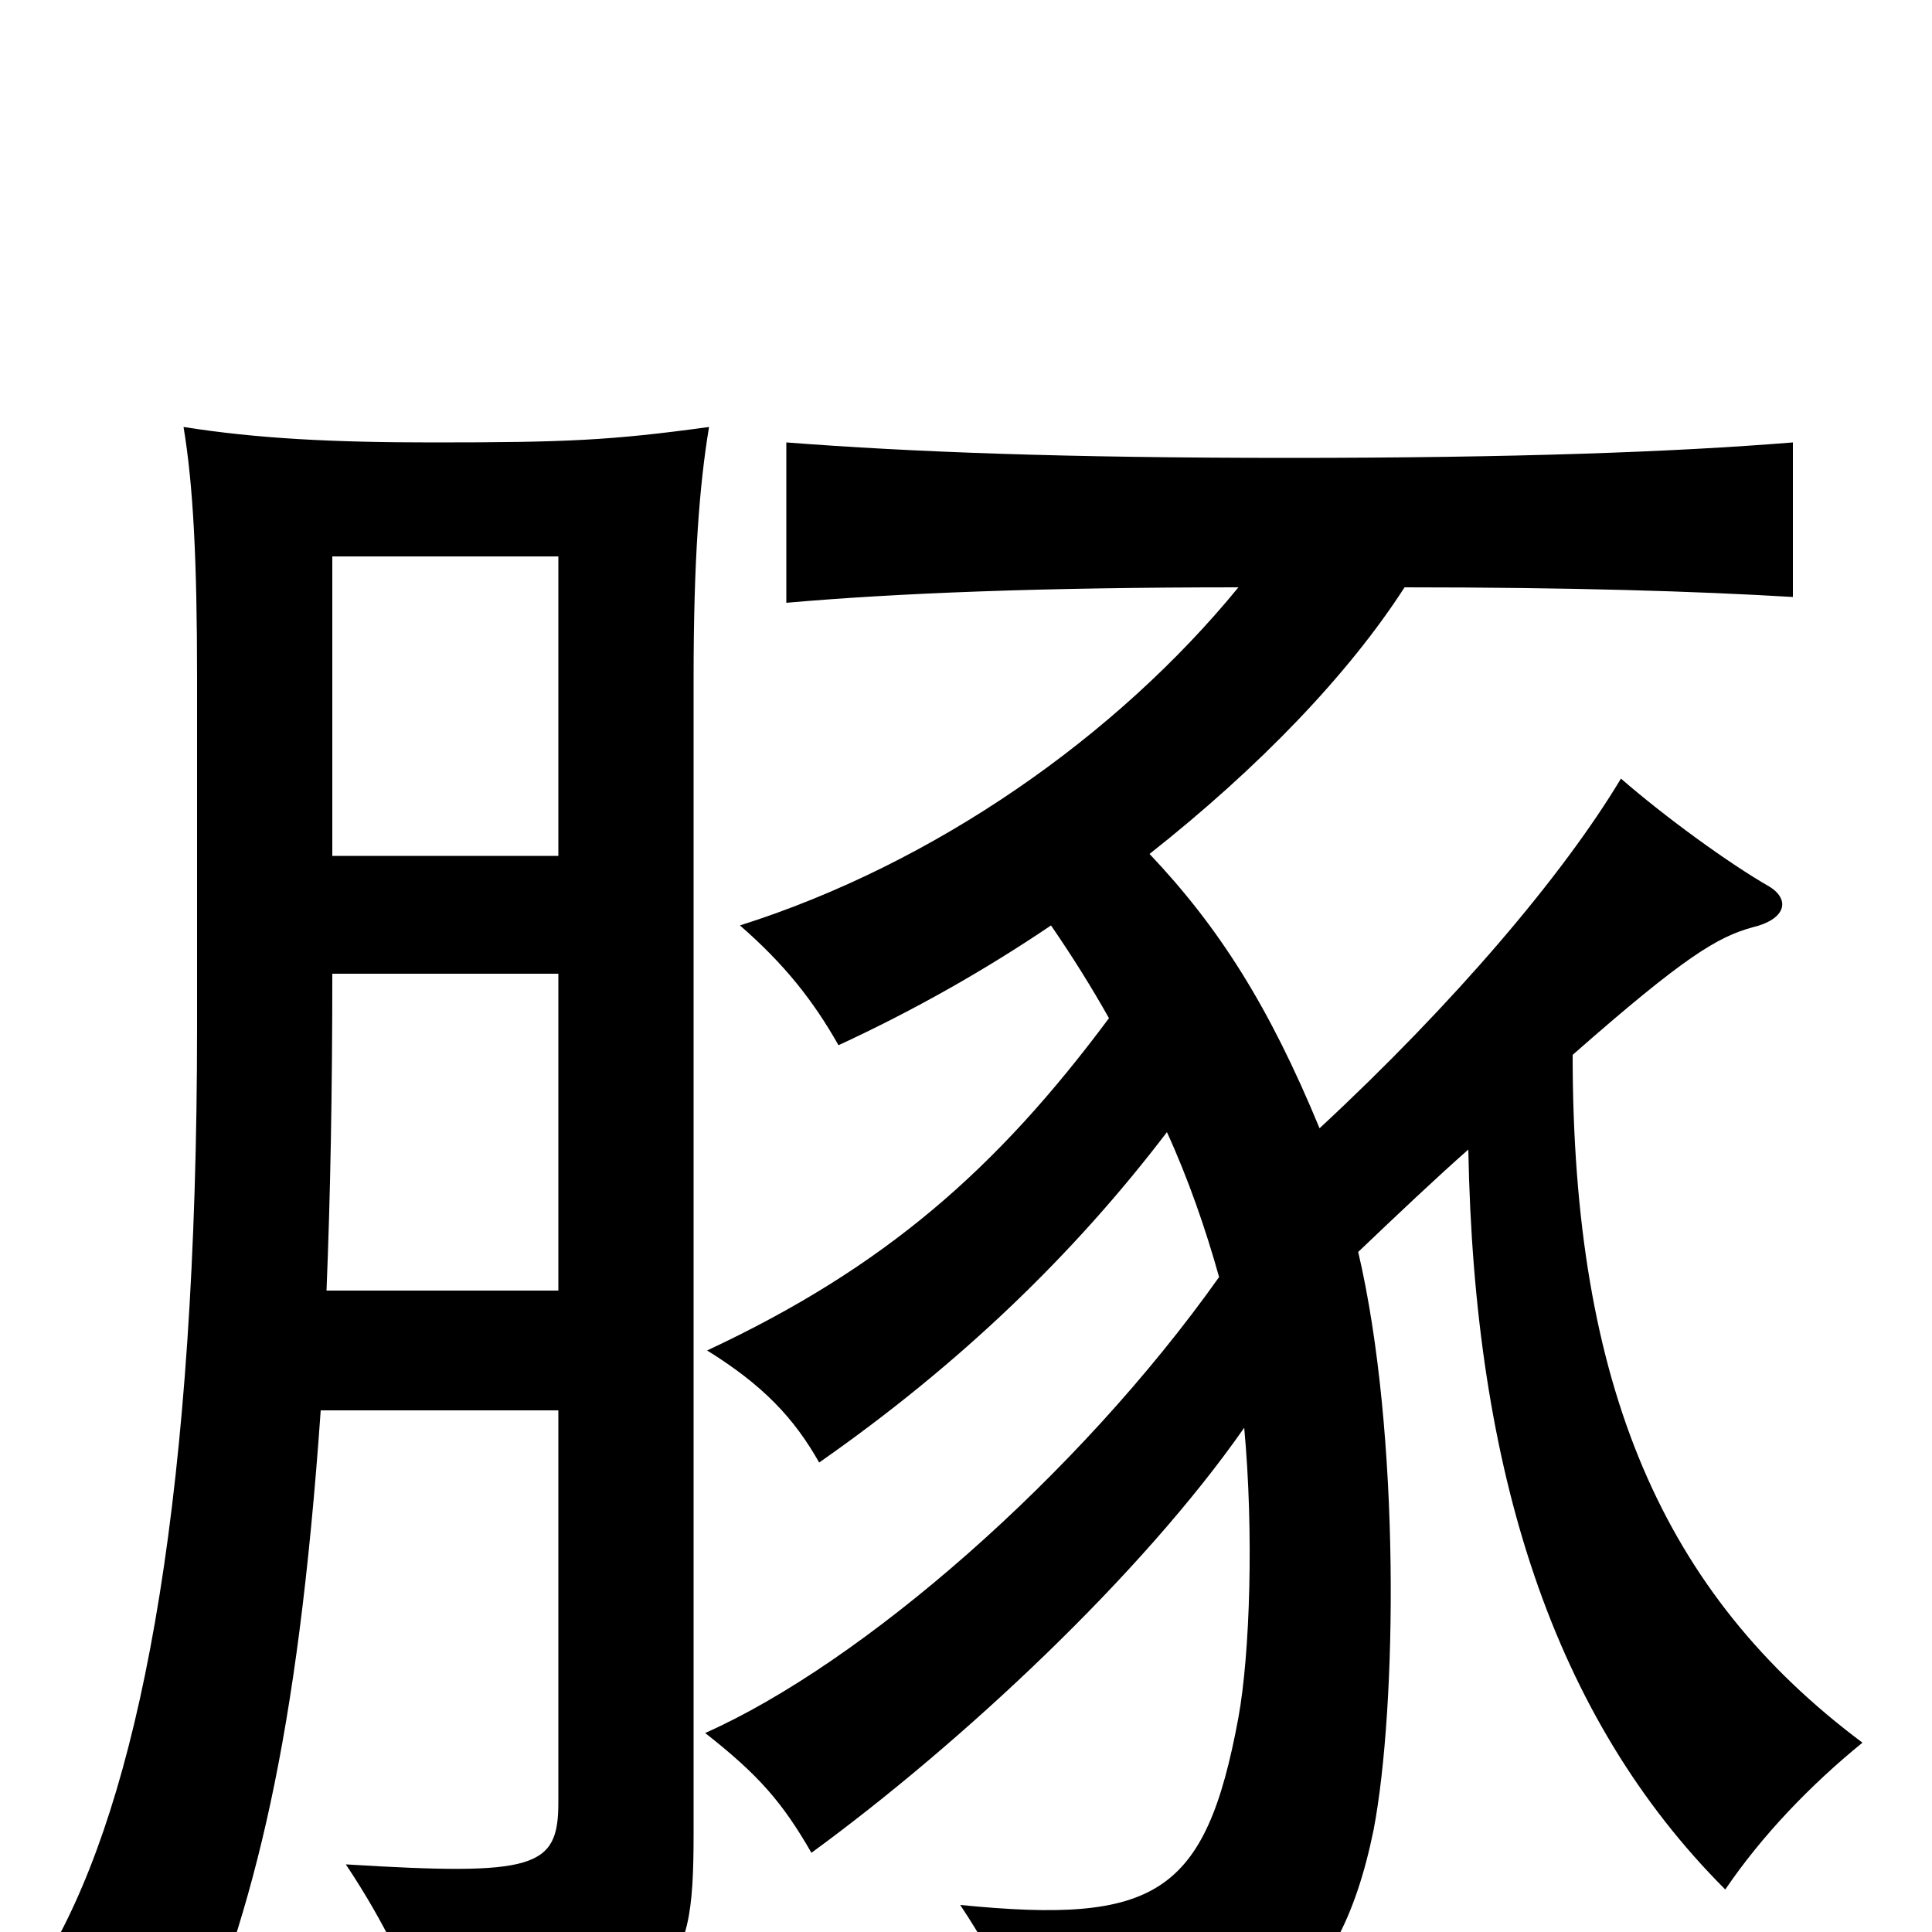 <svg xmlns="http://www.w3.org/2000/svg" viewBox="0 -1000 1000 1000">
	<path fill="#000000" d="M166 -270H289V-67C289 -33 277 -29 179 -35C199 -5 213 24 222 53C350 36 359 28 359 -51V-649C359 -710 362 -749 367 -779C316 -772 293 -771 224 -771C172 -771 133 -773 95 -779C100 -749 102 -710 102 -649V-469C102 -229 74 -81 31 1C53 20 76 45 96 72C132 -13 154 -99 166 -270ZM289 -557H172V-712H289ZM172 -496H289V-332H169C171 -381 172 -435 172 -496ZM814 -454C872 -505 889 -515 907 -520C924 -524 927 -534 916 -541C895 -553 862 -577 839 -597C809 -547 753 -481 683 -416C657 -479 631 -520 595 -558C652 -603 698 -651 727 -696C813 -696 878 -694 928 -691V-771C866 -766 784 -763 667 -763C551 -763 472 -766 407 -771V-688C464 -693 539 -696 641 -696C578 -619 484 -553 383 -521C406 -501 421 -482 434 -459C473 -477 510 -498 544 -521C555 -505 565 -489 574 -473C516 -395 458 -344 366 -301C395 -283 411 -266 424 -243C497 -294 556 -351 604 -414C615 -390 624 -364 631 -339C558 -236 446 -139 365 -103C393 -81 405 -67 420 -41C498 -98 591 -185 644 -261C649 -207 647 -144 641 -111C624 -19 598 -4 497 -14C519 19 532 49 538 79C647 65 692 40 711 -53C723 -116 725 -258 703 -352C724 -372 743 -390 760 -405C763 -238 804 -111 893 -22C912 -50 937 -76 964 -98C861 -175 814 -282 814 -454Z"/>
</svg>